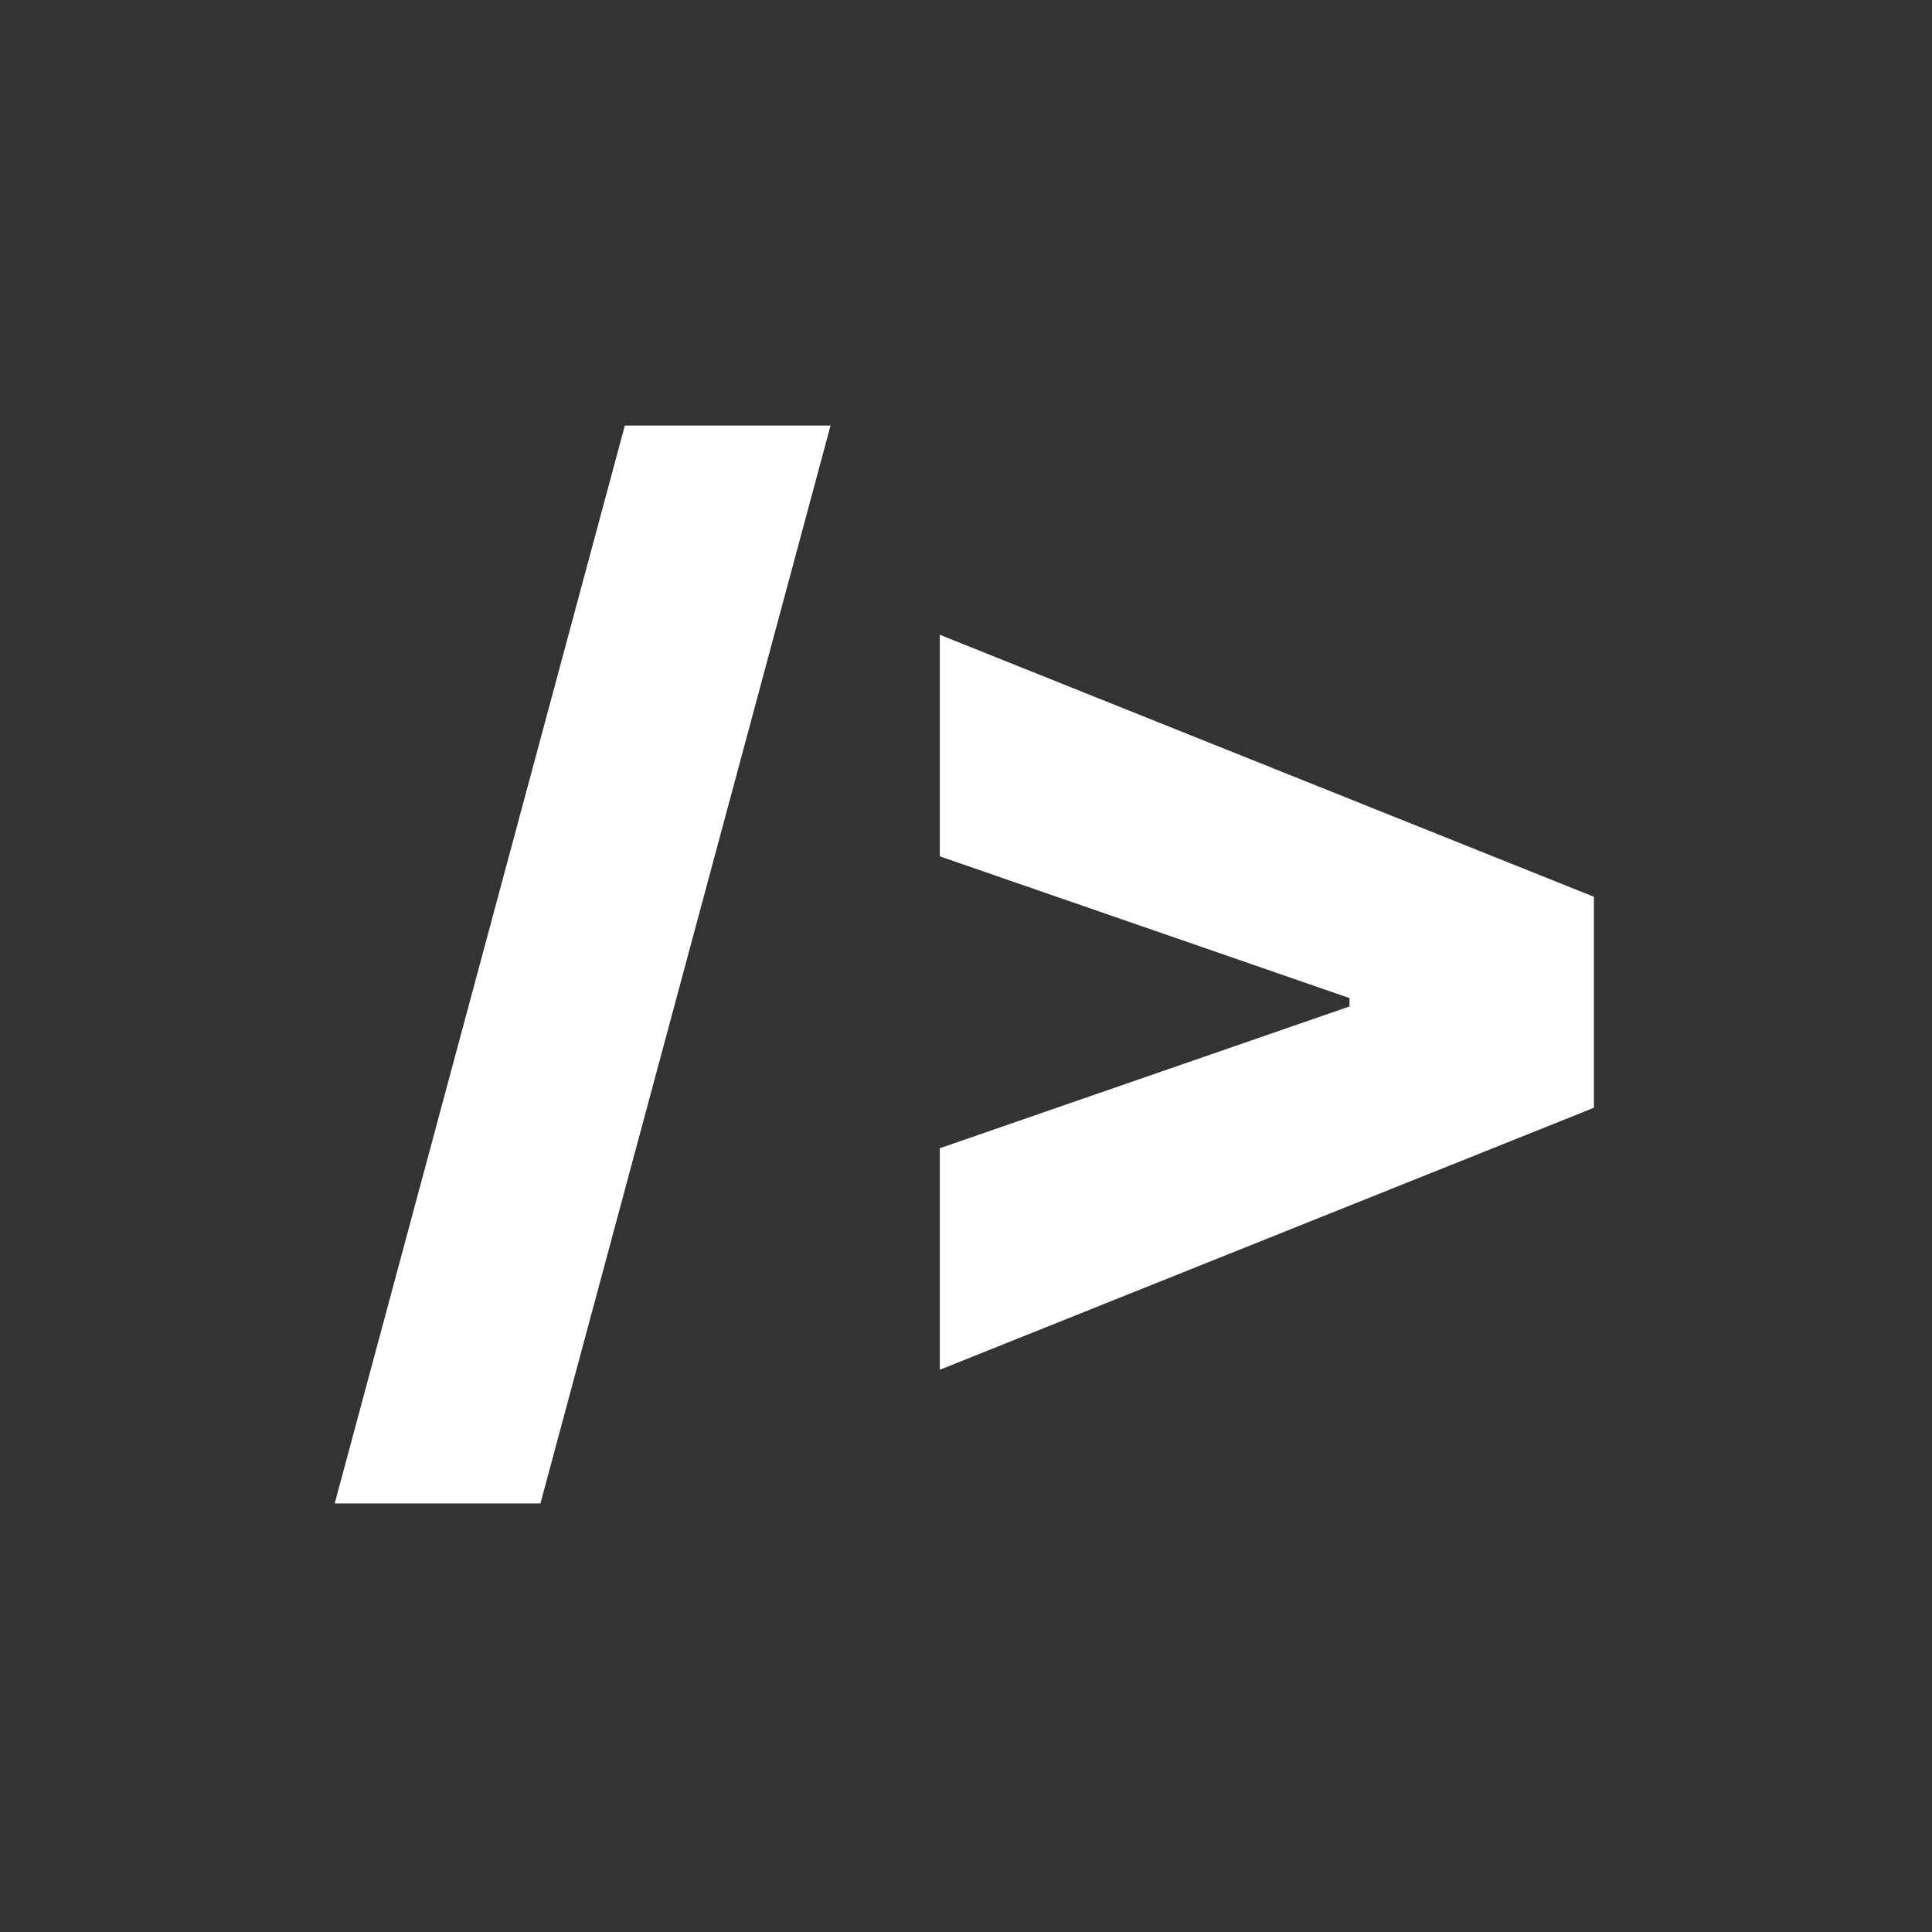 <svg width="400" height="400" viewBox="0 0 400 400" fill="none" xmlns="http://www.w3.org/2000/svg">
<rect x="0" y="0" width="400" height="400" fill="#333333" stroke="none"/>
<path fill-rule="evenodd" clip-rule="evenodd" d="M111.889 311.27L171.956 88.111H129.363L69.296 311.27H111.889ZM194.576 283.595L330 229.353V185.668L194.576 131.425V177.295L279.398 206.643V208.378L194.576 237.726V283.595Z" fill="white"/>
</svg>
